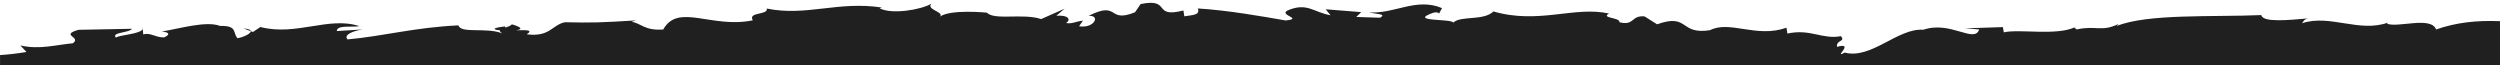 <?xml version="1.0" encoding="UTF-8"?>
<svg id="Layer_2" data-name="Layer 2" xmlns="http://www.w3.org/2000/svg" viewBox="0 0 2880 74.88">
  <defs>
    <style>
      .cls-1 {
        fill: #202020;
      }
    </style>
  </defs>
  <g id="Layer_1-2" data-name="Layer 1">
    <g>
      <path class="cls-1" d="M280.54,32.77l8.32,3.14c-.13-1.45-2.24-2.69-8.32-3.14Z"/>
      <path class="cls-1" d="M2389.81,31.63c.65-.26,1.4-.4,1.98-.7-1.4.25-1.84.47-1.98.7Z"/>
      <polygon class="cls-1" points="1313.91 4.69 1313.91 4.69 1317.08 0 1313.91 4.69"/>
      <path class="cls-1" d="M2659.61,21.14c.52-.04,1.04-.09,1.55-.13-.56.02-1.06.07-1.55.13Z"/>
      <path class="cls-1" d="M164.05,31.21l.24,2.12c.2-.65.14-1.35-.24-2.12Z"/>
      <path class="cls-1" d="M2880,24.38c-27.3-1-49.79,1.36-73.6,9.55-5.85-15.58-44.07-1.61-56.63-6.65l1.19-1.27c-32.73,11.99-67.41-9.96-98.96.77,1.13-1.14,1.81-4.87,7.61-5.64-22.82,1.98-52.91,5.1-54.59-3.77-54.9,2.38-131.53-1.82-166.71,12.65l2.41-2.51c-20.04,9.77-25.95,1.45-48.36,6.42-1.22-1.19-2.81-1.8-2.55-2.3-21.84,9.66-63.73,1.51-81.38,5.62l-1.14-6.02-43.49,1.4,16.25,1.29c-5.63,16.56-32.89-10.38-64.42.34-29.51-2.09-59.86,34.41-90.51,26.31-14.62,7.75,12.87-12.6-8.97-6.63-.72-8.63,10.2-5.41,4.58-12.3-21.46,4.09-35.18-8.82-61.65-2.99l-1.08-6.73c-34.52,12.29-65.13-8.85-88.11,2.87-35.6,5.55-23.87-19.97-60.94-6.81l-14.41-9.1c-15.86-1.47-11.36,11.15-28.95,6.74,1.07-5.73-22.23-4.57-11.93-10.01-39.81-8.96-80.81,12.73-133.24-2.43-11.39,11.15-37.78,4.52-46.28,12.89-1.41-4.86-52.89-.79-23.25-11.33,2.55-.86,7.05-.7,6.74,1.19l3.55-6.61c-29.9-12.48-54.33,6.87-83.92,4.94,8.77,2.19,20.44,1.61,12.64,6.16l-27.49-.9,5.72-5.57-40.95-3.25,5.64,6.89c-20.04-3.54-27.09-15.26-49.69-5.47-10.23,5.45,18.98,9.28-2.17,11.44-26.79-4.7-66.93-11.78-101.13-13.83,3.2,7.76-6.01,7.47-15.47,9.06l-1.1-6.73c-36.3,9.35-13.31-14.81-49.32-7.37l-6.34,9.38c-32.5,13.34-17.53-13.97-53.64,4.25,14.28-1.15,6.73,14.84-10.85,11.91l4.45-6.5c-9.73,1.37-12.98,4.09-19.45,2.74,5.79-3.51,3.06-9.45-11.24-8.34l9.59-8.13-27.04,11.96c-20.88-6.97-53.96,1.77-62.53-7.39,0,0-41.99-4.2-54.06,4.61,5.4-5.55-16.48-8.05-9.8-14.99-11.63,7.05-45.98,12.83-59.73,5.31l2.6-.85c-50.86-7.68-86.98,10.51-132.62,1.19,2.08,7.81-22.03,3.56-16.07,13.55-47.22,9.87-86.1-20.31-103.15,10.56-21.48,1.66-25.46-7.24-36.56-8.82l5.12-1.63c-40.25,2.53-51.93,2.82-81.83,2.11-14.92,3.01-17.27,17.35-44.01,13.89,8.65-5.7-2.28-4.64-12.28-4.64,6.39-.9,8.37-2.99-4.76-6.82-1.85,1.77-4.71,2.85-7.38,3.75-.11-.45-.63-.8-.36-1.41-16.7,2.01-13.79,3.79-6.04,4.57-.39.87.26,1.98,2.66,3.57-17.32-7.36-48.3.5-50.4-9.3-50.2,2.27-86.09,12.39-127.86,16.18-4.7-5.04,5.07-9.51,17.2-11.46l-29.64,1.84c.25-7.25,17.03-4.17,26.16-5.62-35.29-11.73-72.75,11.69-114.12.95l-8.58,5.73-2.47-.95c.13,3.03-9.16,7.16-15.29,8.13-5.85-6.31.41-14.56-20.08-14.17-16.2-6.09-46.02,3.05-67.24,6.45,11.43,1.07,7.75,4.57,2.82,6.79-10.24.21-16.14-6.09-24.05-3.38l-.74-6.41c-1.9,6.06-27.37,6.88-30.79,10.03-5.83-6.31,15.89-5.43,18.45-10.19-41.08.8-20.54.4-61.6,1.19-21.92,6.42,3.98,8.06-6.5,15.53-19.35,1.67-38.22,7.61-60.43,2.48l7.03,7.55c-11.41,1.84-21.39,3.02-30.46,3.53v11.43h2880V24.38Z"/>
    </g>
  </g>
</svg>